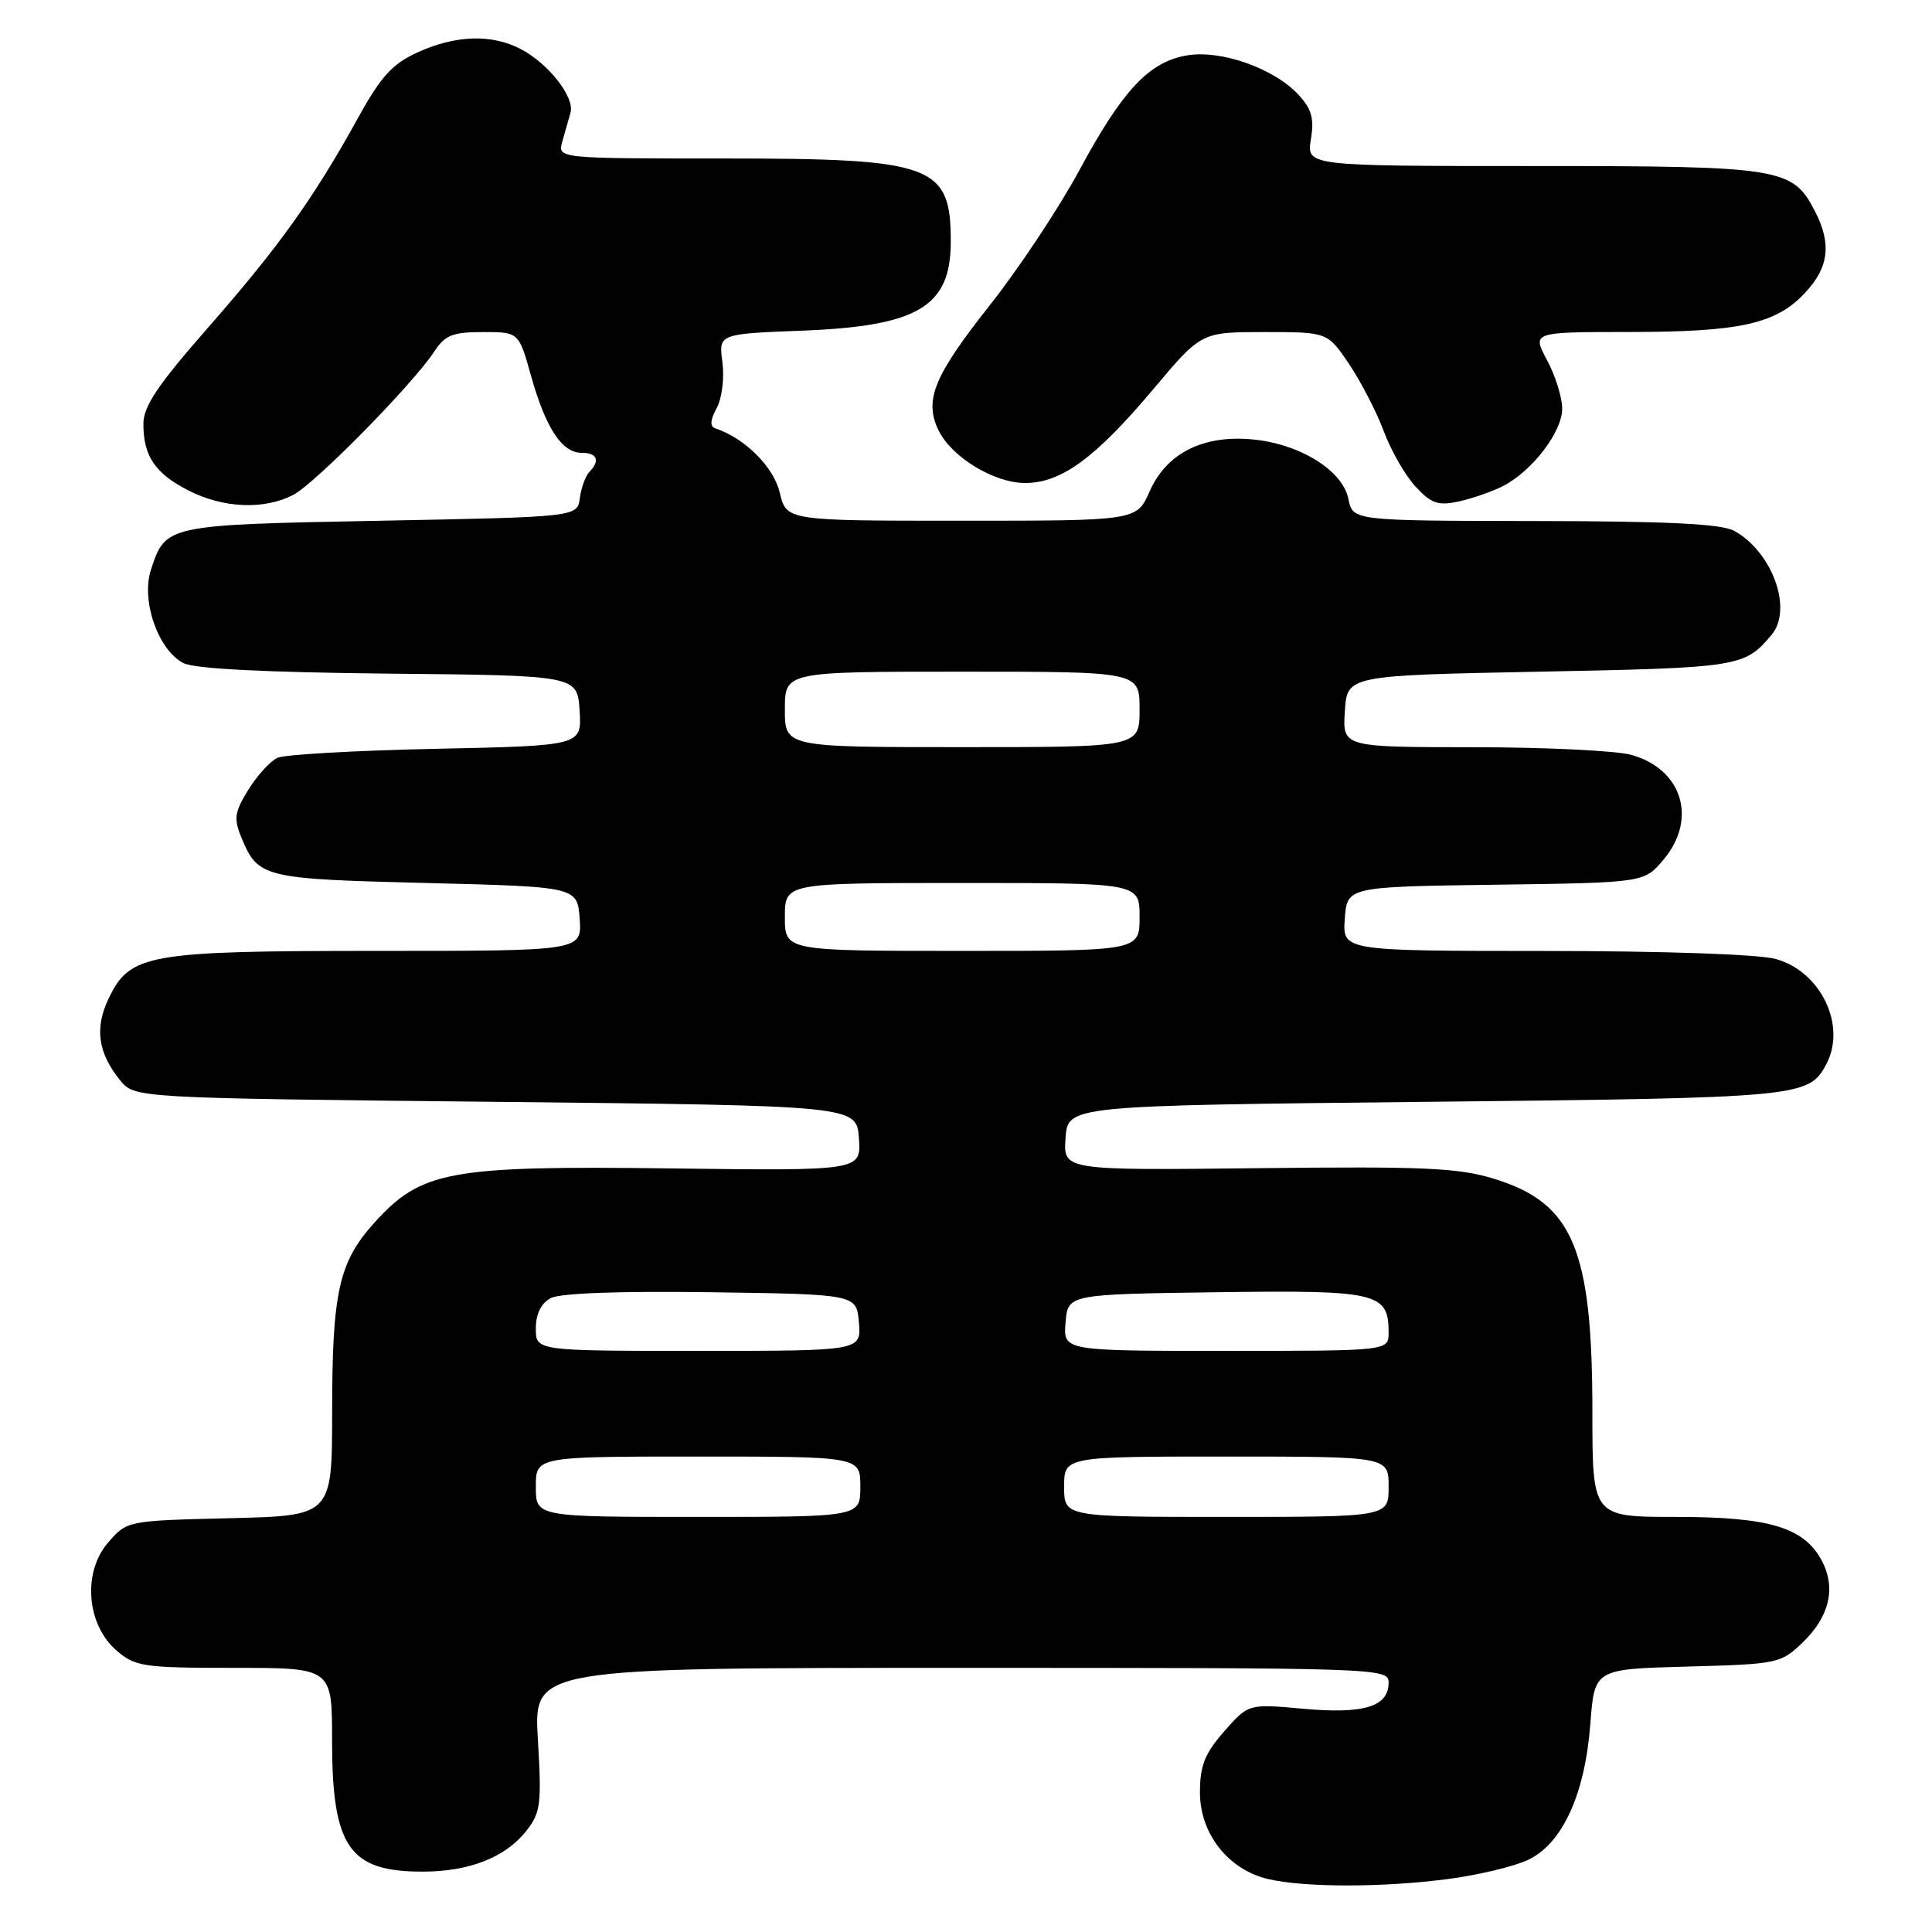 <?xml version="1.0" encoding="UTF-8" standalone="no"?>
<!DOCTYPE svg PUBLIC "-//W3C//DTD SVG 1.1//EN" "http://www.w3.org/Graphics/SVG/1.1/DTD/svg11.dtd" >
<svg xmlns="http://www.w3.org/2000/svg" xmlns:xlink="http://www.w3.org/1999/xlink" version="1.1" viewBox="0 0 256 256">
 <g >
 <path fill="currentColor"
d=" M 191.81 248.99 C 195.82 248.47 200.63 247.32 202.48 246.44 C 207.04 244.28 210.02 237.75 210.73 228.40 C 211.28 221.16 211.28 221.16 223.58 220.83 C 235.53 220.51 235.96 220.42 238.84 217.66 C 242.39 214.25 243.30 210.48 241.45 206.90 C 239.12 202.40 234.52 201.00 222.10 201.00 C 211.00 201.00 211.00 201.00 211.00 187.18 C 211.00 165.51 208.46 159.45 198.05 156.22 C 193.29 154.74 188.83 154.54 166.69 154.79 C 140.88 155.08 140.88 155.08 141.19 150.79 C 141.50 146.50 141.50 146.50 189.00 146.00 C 238.67 145.48 239.65 145.38 241.98 141.04 C 244.72 135.92 241.29 128.73 235.30 127.07 C 233.07 126.45 220.42 126.01 204.69 126.01 C 177.89 126.00 177.89 126.00 178.19 121.75 C 178.50 117.50 178.50 117.50 198.18 117.23 C 217.86 116.96 217.86 116.96 220.43 113.90 C 224.95 108.53 222.91 101.90 216.15 100.02 C 214.14 99.47 204.71 99.01 195.20 99.01 C 177.89 99.00 177.89 99.00 178.20 94.25 C 178.50 89.50 178.50 89.50 204.10 89.00 C 230.54 88.48 231.16 88.38 234.75 84.11 C 237.58 80.73 234.87 73.16 229.81 70.35 C 228.12 69.41 221.07 69.06 203.38 69.04 C 179.25 69.00 179.25 69.00 178.67 66.11 C 177.92 62.35 172.27 58.83 166.02 58.23 C 159.43 57.59 154.57 60.04 152.34 65.10 C 150.62 69.00 150.62 69.00 127.41 69.00 C 104.20 69.00 104.20 69.00 103.32 65.27 C 102.51 61.87 98.71 58.07 94.81 56.77 C 94.04 56.51 94.09 55.70 94.97 54.06 C 95.67 52.75 96.00 50.05 95.72 47.98 C 95.22 44.24 95.22 44.24 106.36 43.81 C 121.60 43.21 125.93 40.64 125.98 32.18 C 126.03 21.85 123.74 21.00 95.98 21.00 C 73.87 21.00 73.87 21.00 74.51 18.75 C 74.87 17.51 75.36 15.78 75.60 14.91 C 76.16 12.86 72.64 8.38 68.96 6.48 C 65.12 4.49 60.37 4.65 55.35 6.93 C 51.99 8.46 50.49 10.10 47.42 15.66 C 41.55 26.28 36.97 32.68 27.63 43.34 C 20.92 50.98 19.00 53.84 19.00 56.15 C 19.00 60.45 20.54 62.72 24.99 65.00 C 29.60 67.35 34.99 67.57 38.85 65.58 C 41.75 64.08 54.70 50.92 57.55 46.57 C 58.96 44.41 59.98 44.00 63.98 44.00 C 68.74 44.00 68.74 44.00 70.35 49.75 C 72.30 56.71 74.46 60.00 77.06 60.00 C 79.15 60.00 79.56 61.02 78.08 62.55 C 77.58 63.07 77.02 64.62 76.83 66.00 C 76.50 68.50 76.50 68.50 50.40 69.00 C 21.98 69.54 21.96 69.55 20.01 75.46 C 18.66 79.55 20.93 86.11 24.30 87.86 C 25.74 88.62 35.11 89.09 51.50 89.26 C 76.50 89.50 76.50 89.50 76.80 94.16 C 77.10 98.81 77.10 98.81 57.80 99.22 C 47.19 99.44 37.72 99.98 36.77 100.41 C 35.82 100.84 34.08 102.75 32.91 104.64 C 31.07 107.62 30.95 108.47 32.00 111.01 C 34.20 116.30 34.85 116.46 56.40 117.00 C 76.50 117.50 76.50 117.50 76.81 121.75 C 77.11 126.00 77.11 126.00 50.03 126.00 C 19.48 126.00 17.21 126.40 14.38 132.34 C 12.52 136.22 12.99 139.53 15.90 143.12 C 17.82 145.50 17.82 145.50 65.66 146.00 C 113.50 146.50 113.50 146.50 113.81 150.82 C 114.12 155.14 114.12 155.14 88.81 154.82 C 59.53 154.45 55.83 155.13 49.63 161.99 C 44.89 167.23 44.01 171.18 44.01 187.17 C 44.00 200.85 44.00 200.85 30.41 201.17 C 16.82 201.50 16.82 201.50 14.30 204.43 C 10.91 208.38 11.47 215.29 15.46 218.72 C 17.93 220.84 19.02 221.00 31.06 221.00 C 44.00 221.00 44.00 221.00 44.00 230.55 C 44.00 244.73 46.25 248.00 55.97 248.00 C 62.18 248.00 66.97 246.12 69.75 242.59 C 71.64 240.19 71.78 239.04 71.27 230.47 C 70.71 221.00 70.71 221.00 127.35 221.00 C 183.00 221.00 184.00 221.03 184.00 222.96 C 184.00 226.14 180.72 227.15 172.70 226.42 C 165.42 225.76 165.42 225.76 162.21 229.42 C 159.63 232.36 159.00 233.94 159.00 237.52 C 159.00 242.97 162.75 247.74 168.01 248.98 C 172.85 250.11 183.12 250.12 191.81 248.99 Z  M 199.13 64.42 C 203.01 62.44 207.00 57.23 207.00 54.16 C 207.00 52.68 206.10 49.79 205.00 47.74 C 203.00 44.00 203.00 44.00 215.75 43.99 C 230.58 43.99 235.32 42.94 239.19 38.79 C 242.34 35.42 242.72 32.29 240.48 27.97 C 237.52 22.23 236.05 22.00 203.11 22.00 C 173.13 22.00 173.13 22.00 173.70 18.46 C 174.16 15.65 173.80 14.42 171.99 12.49 C 168.75 9.04 161.83 6.60 157.35 7.33 C 152.29 8.15 148.77 11.90 143.03 22.54 C 140.33 27.55 134.98 35.61 131.15 40.45 C 123.77 49.78 122.44 52.99 124.33 56.96 C 126.03 60.54 131.70 64.00 135.84 64.00 C 140.63 64.00 145.14 60.69 152.84 51.54 C 159.18 44.00 159.18 44.00 167.54 44.00 C 175.90 44.00 175.90 44.00 178.77 48.25 C 180.34 50.59 182.41 54.59 183.36 57.15 C 184.31 59.71 186.21 63.01 187.57 64.48 C 189.64 66.72 190.56 67.04 193.27 66.45 C 195.05 66.07 197.68 65.15 199.13 64.42 Z  M 71.00 197.00 C 71.00 193.00 71.00 193.00 92.50 193.00 C 114.00 193.00 114.00 193.00 114.00 197.00 C 114.00 201.00 114.00 201.00 92.50 201.00 C 71.00 201.00 71.00 201.00 71.00 197.00 Z  M 141.00 197.00 C 141.00 193.00 141.00 193.00 162.50 193.00 C 184.00 193.00 184.00 193.00 184.00 197.00 C 184.00 201.00 184.00 201.00 162.50 201.00 C 141.00 201.00 141.00 201.00 141.00 197.00 Z  M 71.00 176.04 C 71.00 174.11 71.69 172.70 72.97 172.01 C 74.22 171.35 82.07 171.06 94.22 171.23 C 113.50 171.50 113.50 171.50 113.81 175.25 C 114.12 179.00 114.12 179.00 92.56 179.00 C 71.00 179.00 71.00 179.00 71.00 176.04 Z  M 141.19 175.25 C 141.50 171.50 141.50 171.50 161.16 171.23 C 182.55 170.93 184.00 171.27 184.00 176.57 C 184.00 179.00 184.00 179.00 162.44 179.00 C 140.88 179.00 140.88 179.00 141.19 175.25 Z  M 104.00 121.50 C 104.00 117.00 104.00 117.00 127.50 117.00 C 151.00 117.00 151.00 117.00 151.00 121.50 C 151.00 126.00 151.00 126.00 127.50 126.00 C 104.00 126.00 104.00 126.00 104.00 121.50 Z  M 104.00 94.00 C 104.00 89.00 104.00 89.00 127.50 89.00 C 151.00 89.00 151.00 89.00 151.00 94.00 C 151.00 99.00 151.00 99.00 127.50 99.00 C 104.00 99.00 104.00 99.00 104.00 94.00 Z "/>
</g>
</svg>